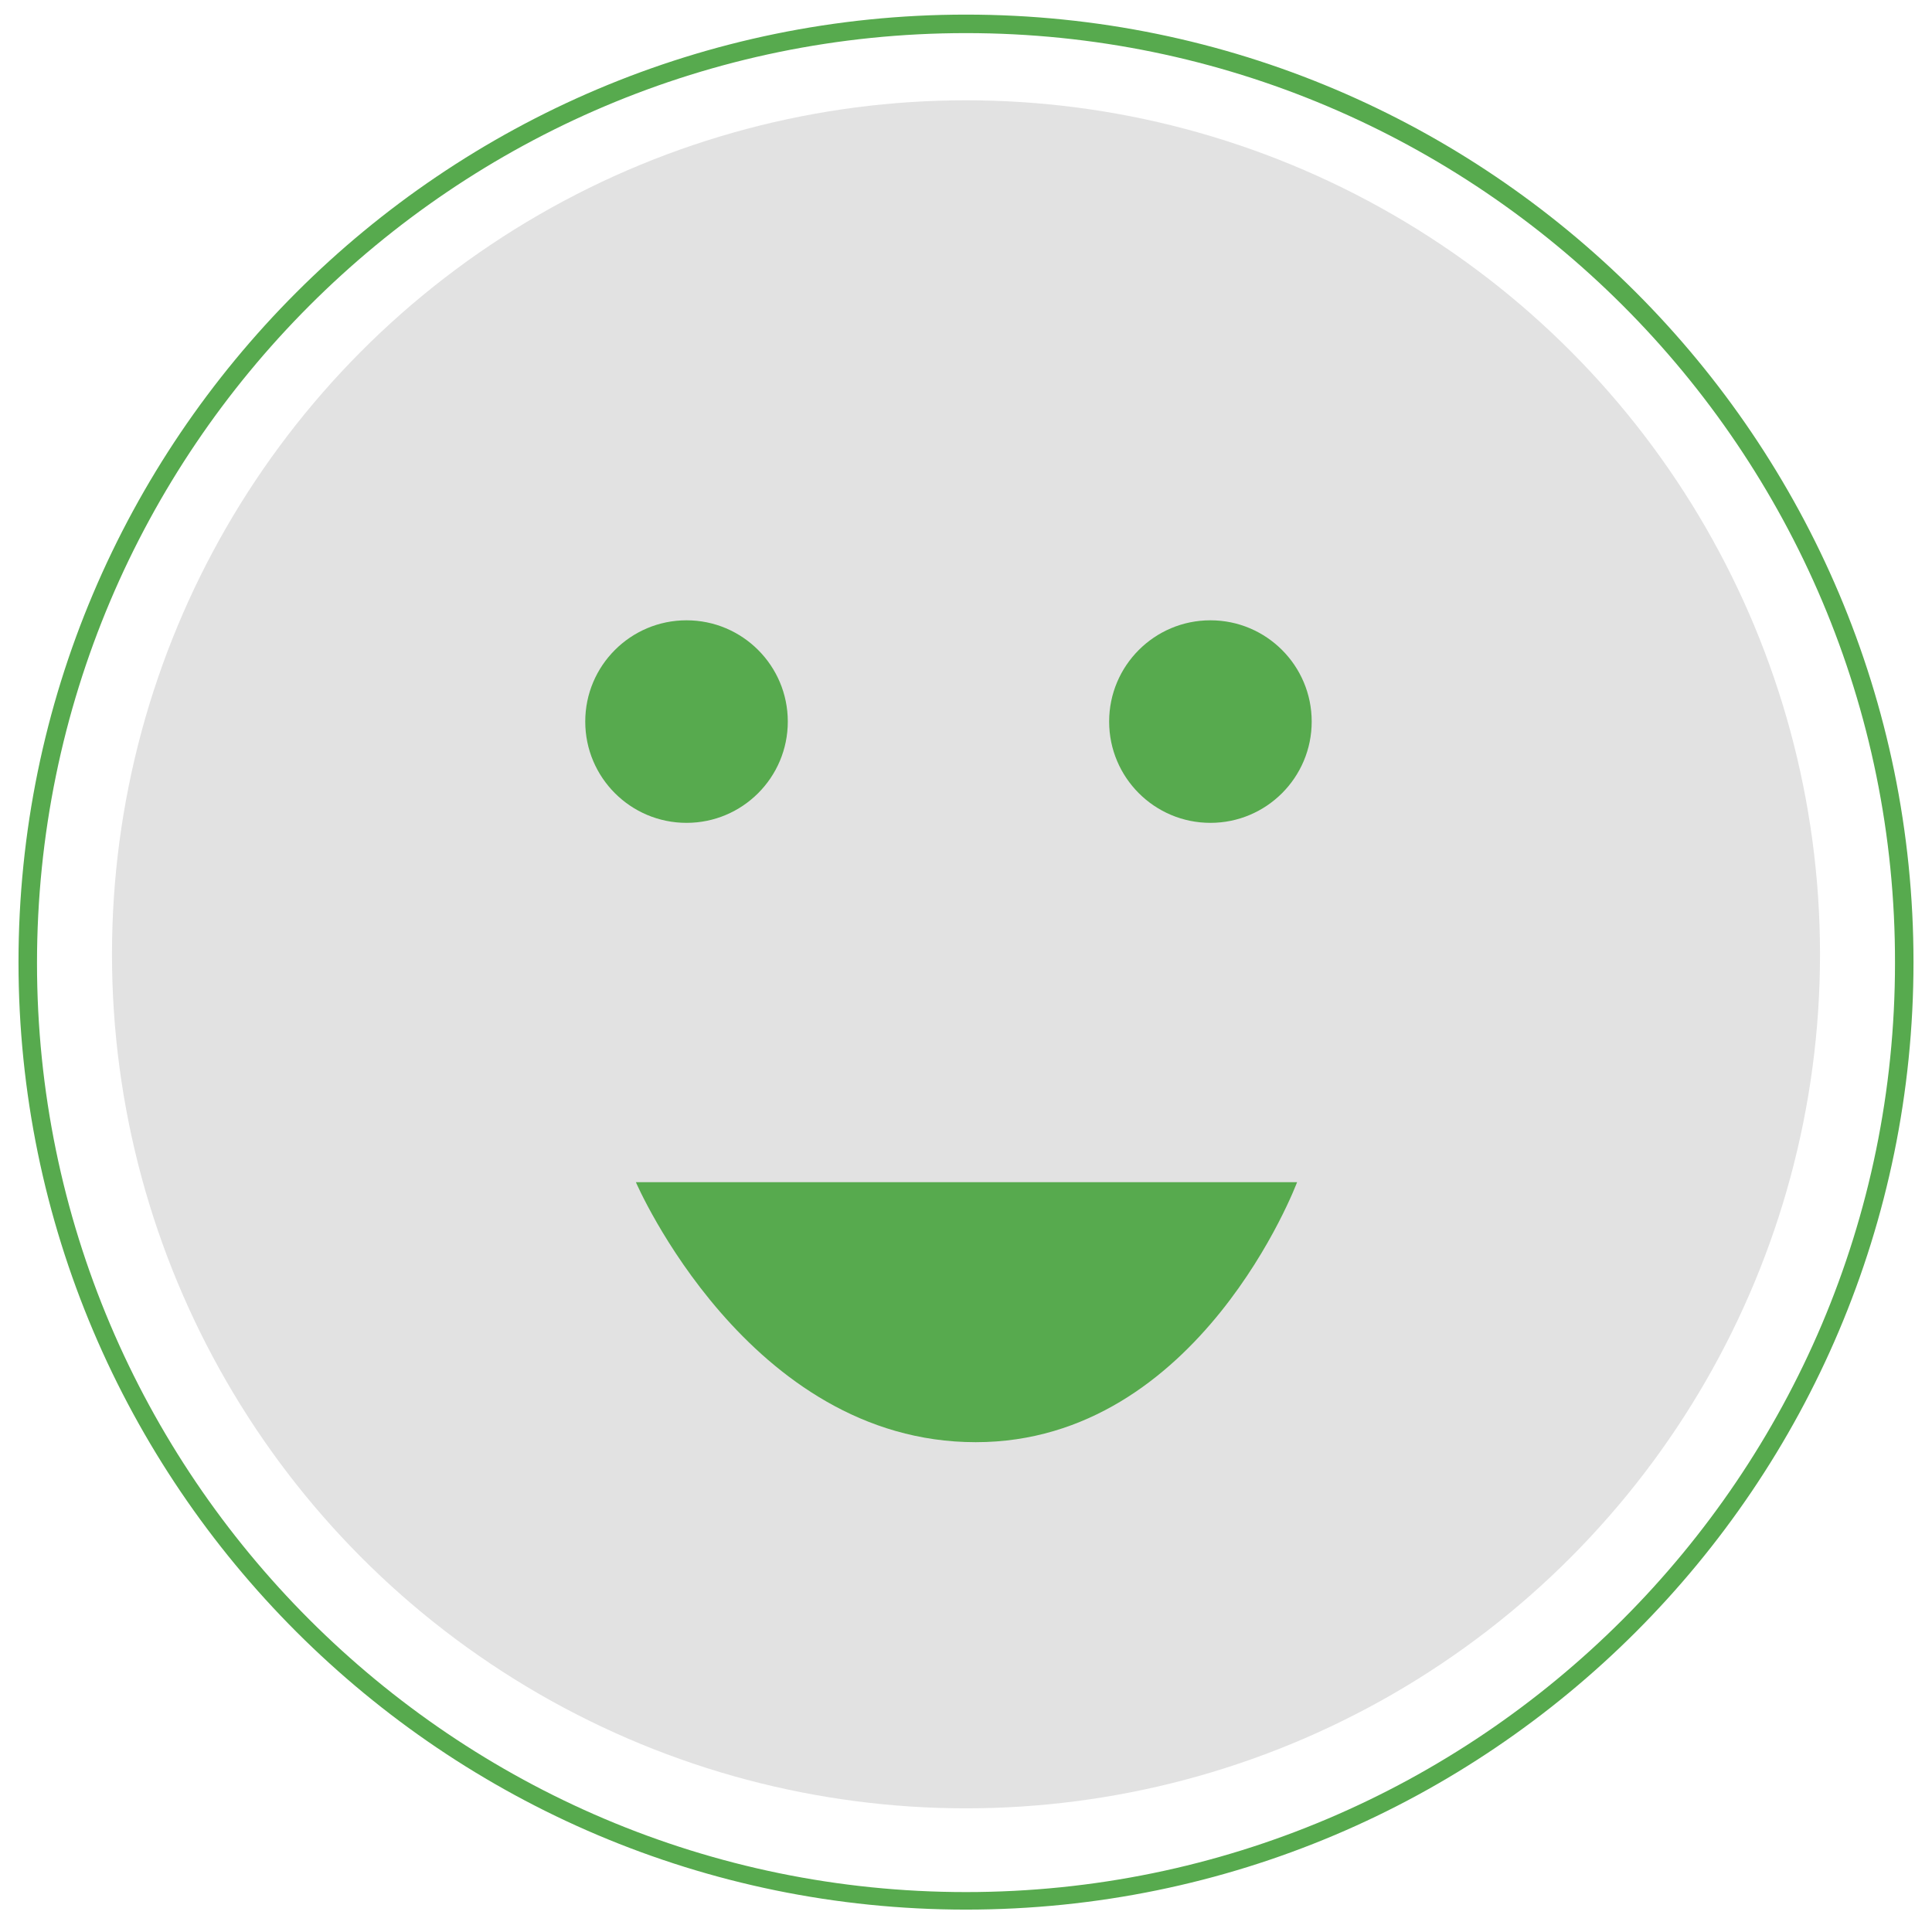 <?xml version="1.0" encoding="utf-8"?>
<!-- Generator: Adobe Illustrator 21.1.0, SVG Export Plug-In . SVG Version: 6.00 Build 0)  -->
<svg version="1.1" id="Слой_1" xmlns="http://www.w3.org/2000/svg" xmlns:xlink="http://www.w3.org/1999/xlink" x="0px" y="0px"
	 viewBox="0 0 198.4 198.4" style="enable-background:new 0 0 198.4 198.4;" xml:space="preserve">
<style type="text/css">
	.st0{fill:#E2E2E2;}
	.st1{fill:#57AA4E;}
</style>
<circle class="st0" cx="99.2" cy="98" r="87.7"/>
<circle class="st1" cx="70.5" cy="74.1" r="10.4"/>
<circle class="st1" cx="124.3" cy="74.1" r="10.4"/>
<path class="st1" d="M99.2,196.1c-53.6,0-97.3-43.6-97.3-97.3c0-53.6,43.6-97.3,97.3-97.3s97.3,43.6,97.3,97.3
	C196.5,152.5,152.9,196.1,99.2,196.1z M99.2,3.4C46.6,3.4,3.8,46.2,3.8,98.9c0,52.6,42.8,95.4,95.4,95.4s95.4-42.8,95.4-95.4
	C194.7,46.2,151.8,3.4,99.2,3.4z"/>
<path class="st1" d="M65.3,121.4c0,0,11.5,26.7,34.9,26.7c23,0,33-26.7,33-26.7"/>
</svg>

